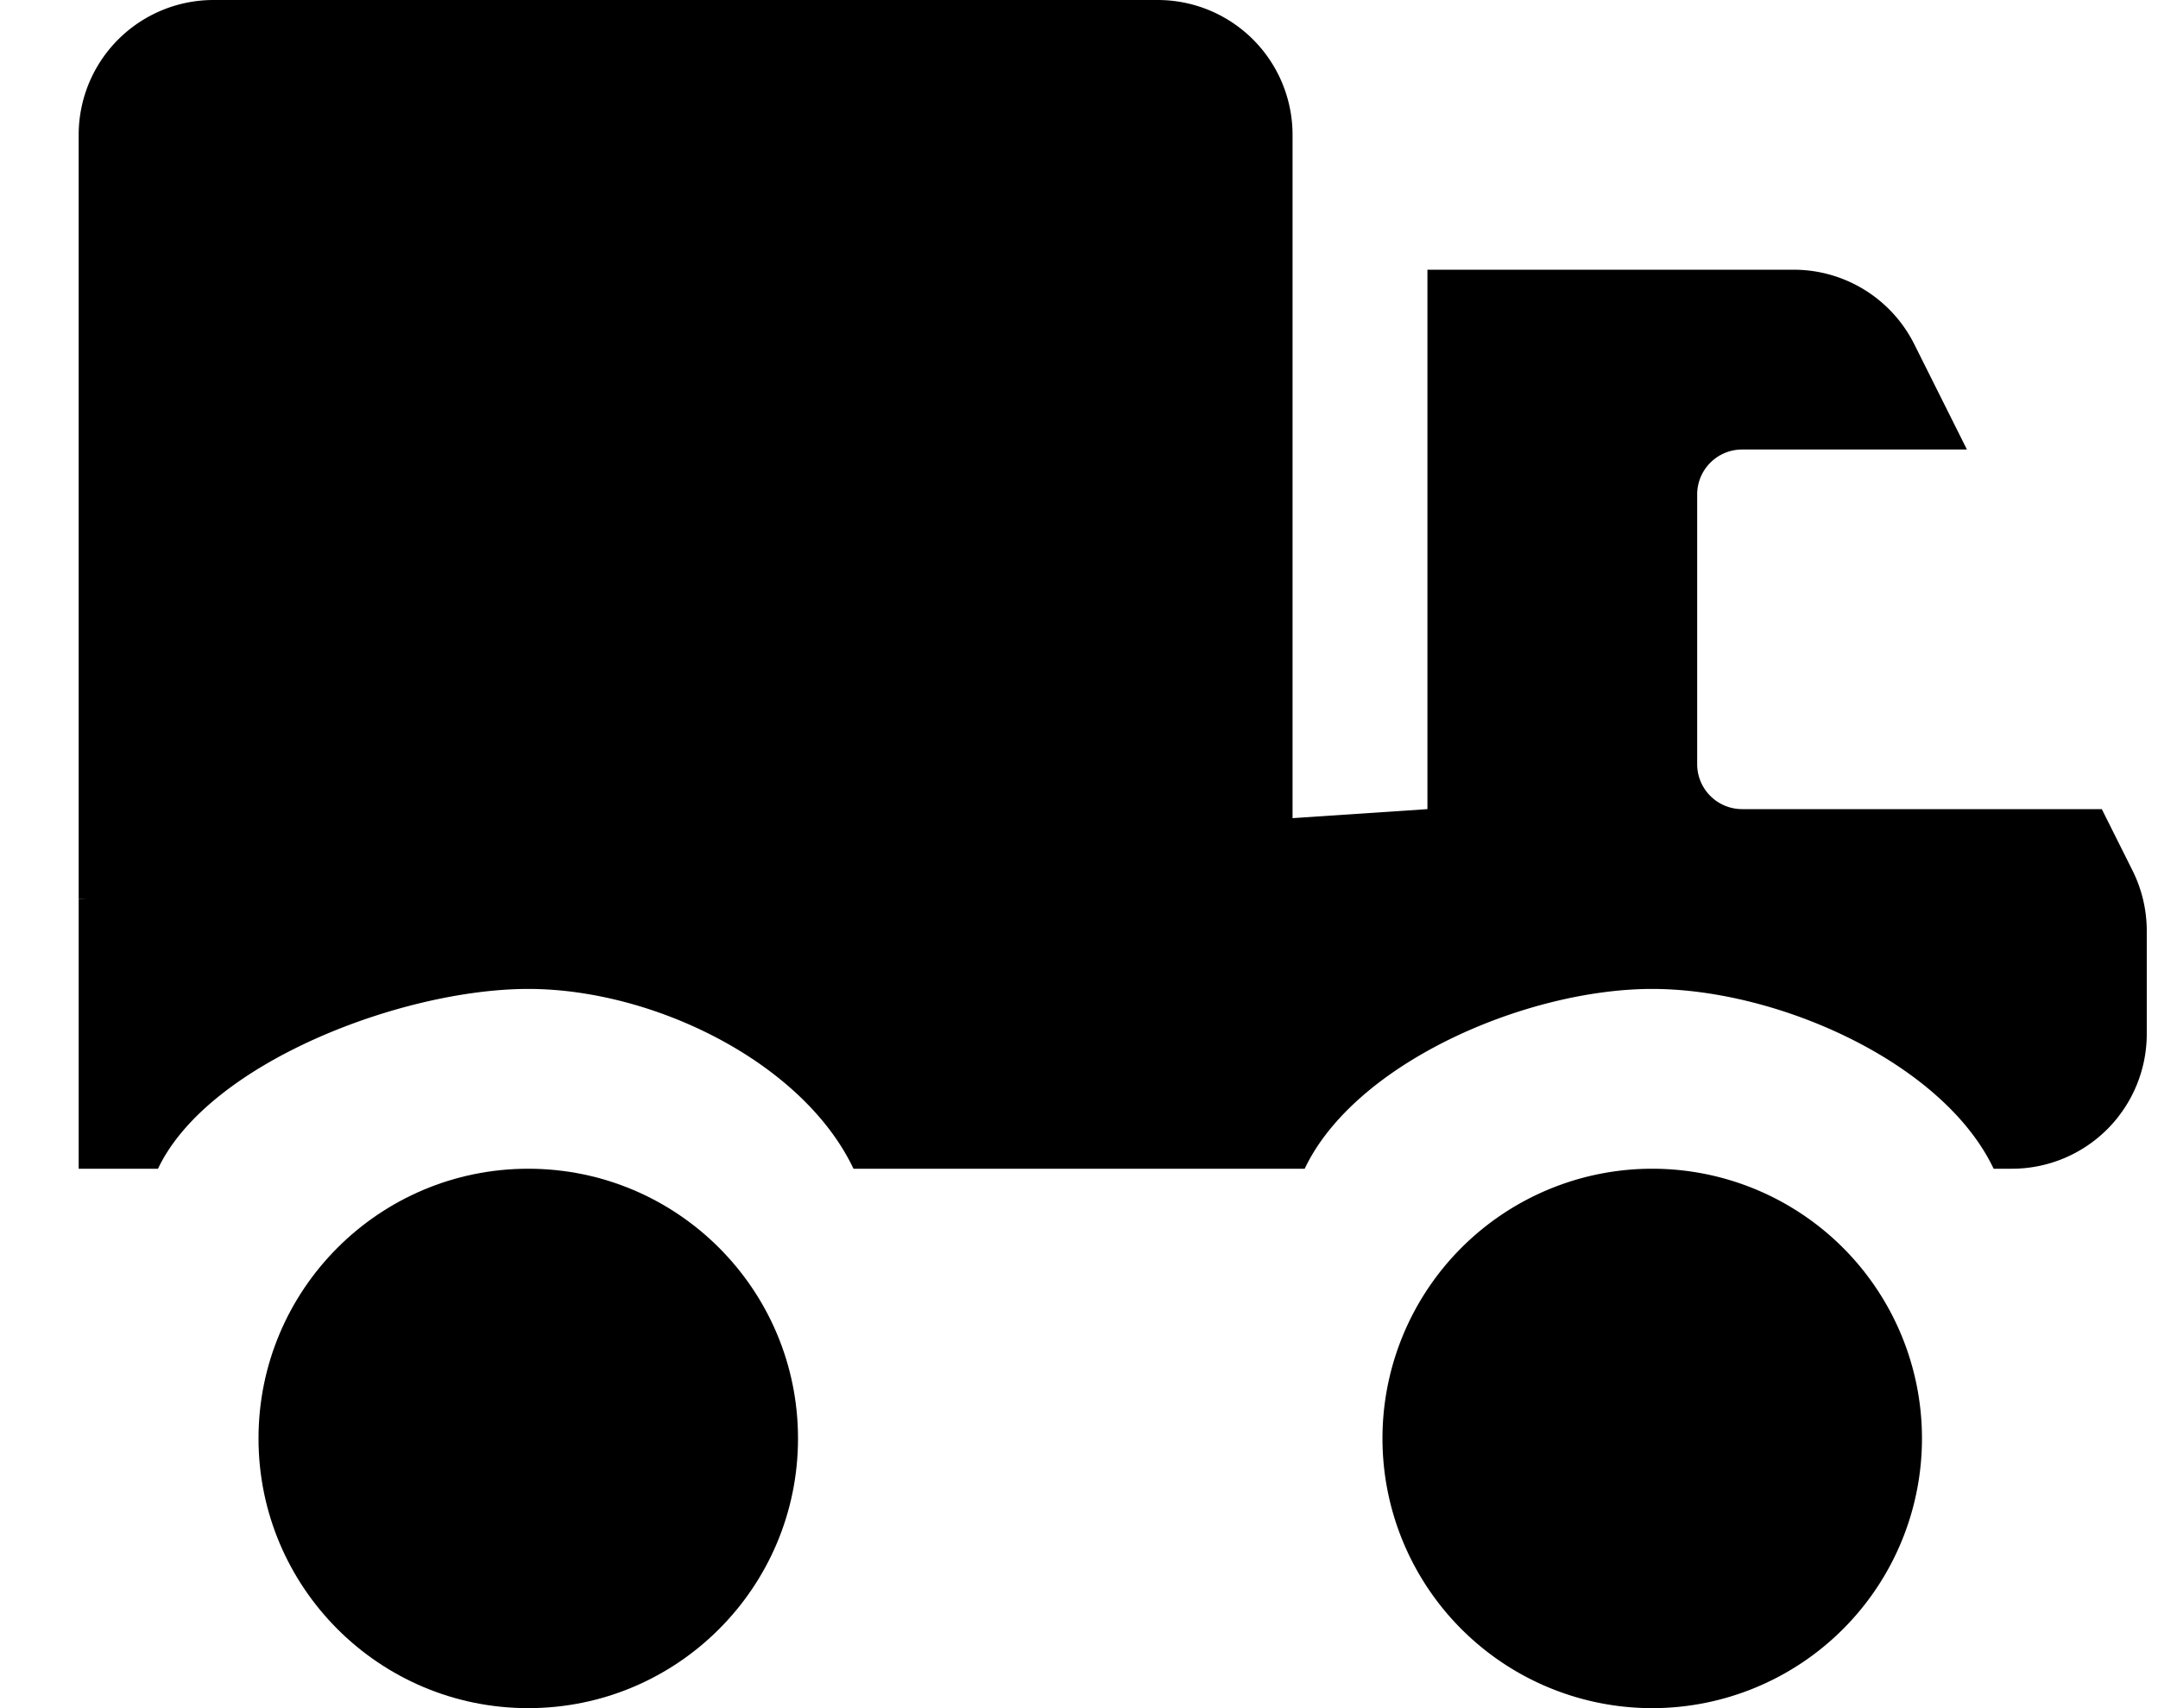 <svg xmlns="http://www.w3.org/2000/svg" width="24" height="19" fill="none"><path fill="currentColor" d="M.875 1.5a1.5 1.5 0 0 1 1.5-1.5h10.5a1.5 1.5 0 0 1 1.5 1.5V10H.875z"/><path fill="currentColor" d="M19.948 3h-4.073v6l-15 1v3h.882c.561-1.182 2.722-2 4.118-2s3.056.818 3.617 2h5.018c.561-1.182 2.469-2 3.865-2s3.236.818 3.797 2h.203a1.5 1.5 0 0 0 1.5-1.5v-1.146a1.5 1.5 0 0 0-.158-.67L23.375 9h-4a.5.5 0 0 1-.5-.5v-3a.5.5 0 0 1 .5-.5h2.5l-.585-1.17A1.5 1.5 0 0 0 19.948 3"/><circle cx="5.875" cy="16" r="3" fill="currentColor"/><path fill="currentColor" d="M21.375 16a3 3 0 1 1-6 0 3 3 0 0 1 6 0"/></svg>